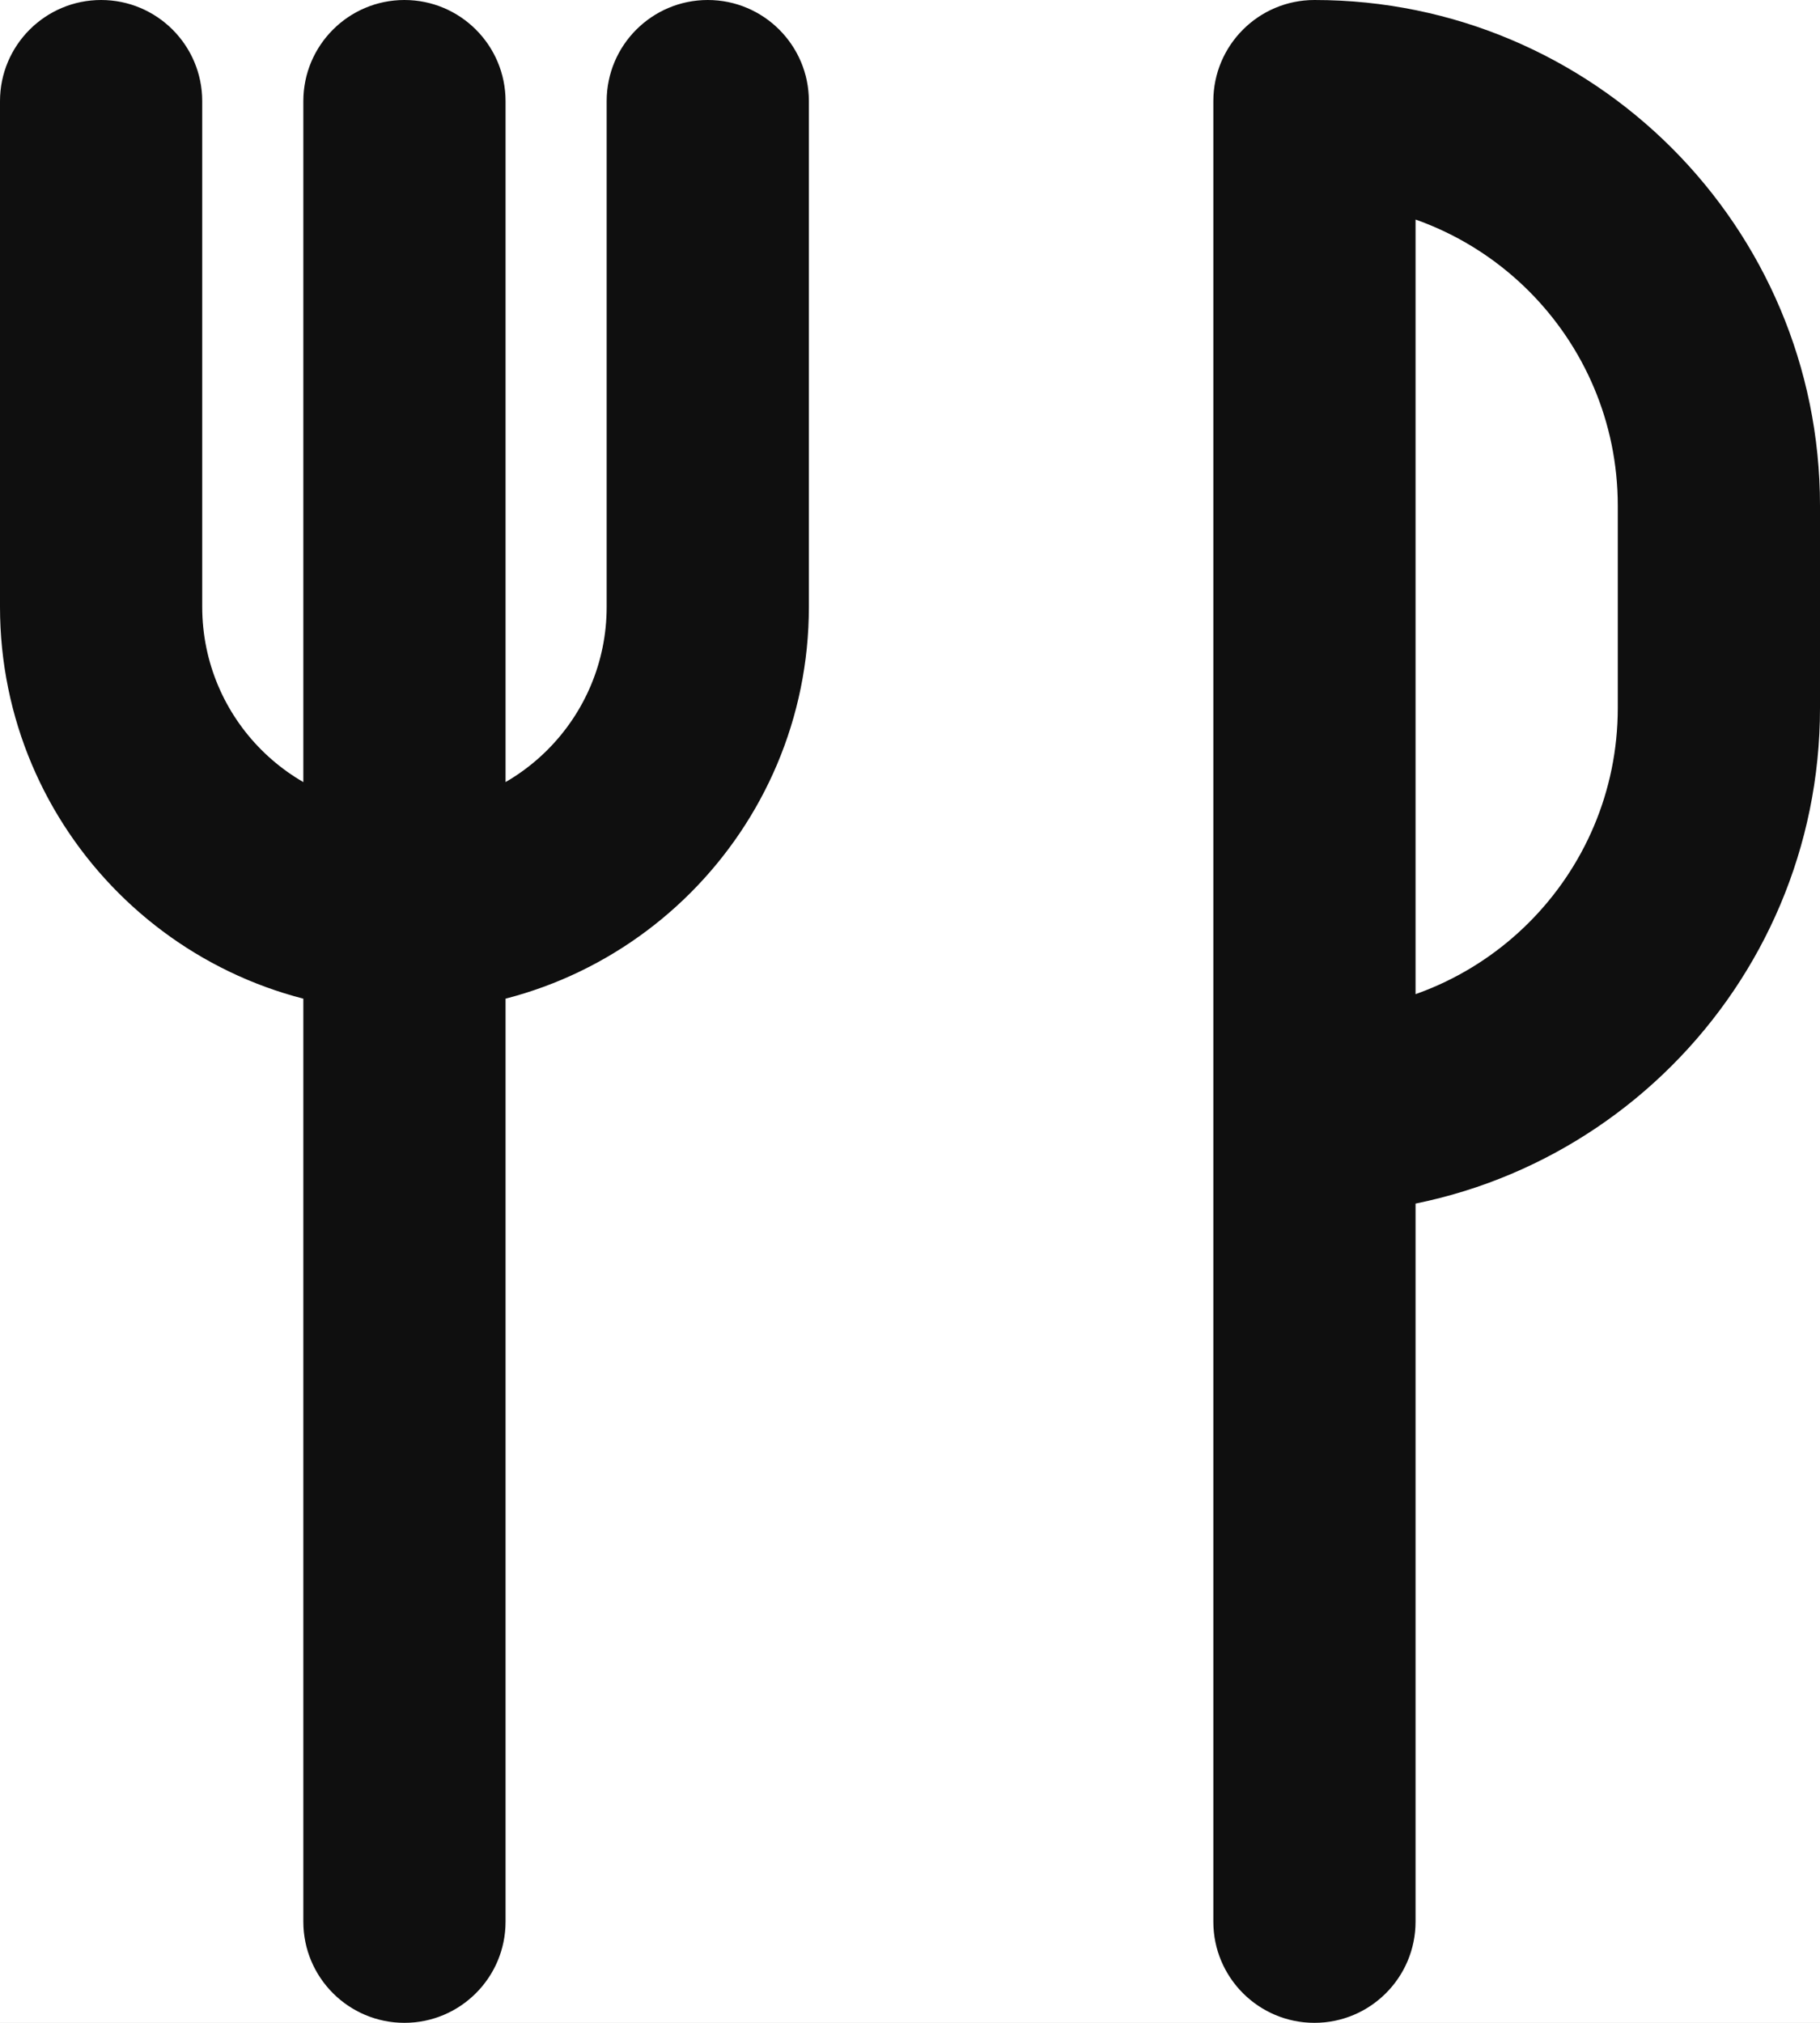 <svg width="18" height="20" viewBox="0 0 18 20" fill="none" xmlns="http://www.w3.org/2000/svg">
<rect width="18" height="20" fill="#1E1E1E"/>
<rect width="360" height="689" transform="translate(-19 -257)" fill="#F4F5F7"/>
<rect width="360" height="58" transform="translate(-19 -19)" fill="white"/>
<path d="M3 19C3 19.552 3.448 20 4 20C4.552 20 5 19.552 5 19H3ZM5 1C5 0.448 4.552 0 4 0C3.448 0 3 0.448 3 1H5ZM12 19C12 19.552 12.448 20 13 20C13.552 20 14 19.552 14 19H12ZM13 1V0C12.448 0 12 0.448 12 1L13 1ZM8 1C8 0.448 7.552 0 7 0C6.448 0 6 0.448 6 1H8ZM2 1C2 0.448 1.552 0 1 0C0.448 0 0 0.448 0 1H2ZM13 10C12.448 10 12 10.448 12 11C12 11.552 12.448 12 13 12V10ZM5 19V1H3V19H5ZM14 19V1H12V19H14ZM6 1V6H8V1H6ZM2 6V1H0V6H2ZM4 8C2.895 8 2 7.105 2 6H0C0 8.209 1.791 10 4 10V8ZM6 6C6 7.105 5.105 8 4 8V10C6.209 10 8 8.209 8 6H6ZM13 12C15.761 12 18 9.761 18 7H16C16 8.657 14.657 10 13 10V12ZM13 2C14.657 2 16 3.343 16 5H18C18 2.239 15.761 0 13 0V2ZM16 5V7H18V5H16Z" fill="#0F0F0F"/>
</svg>
